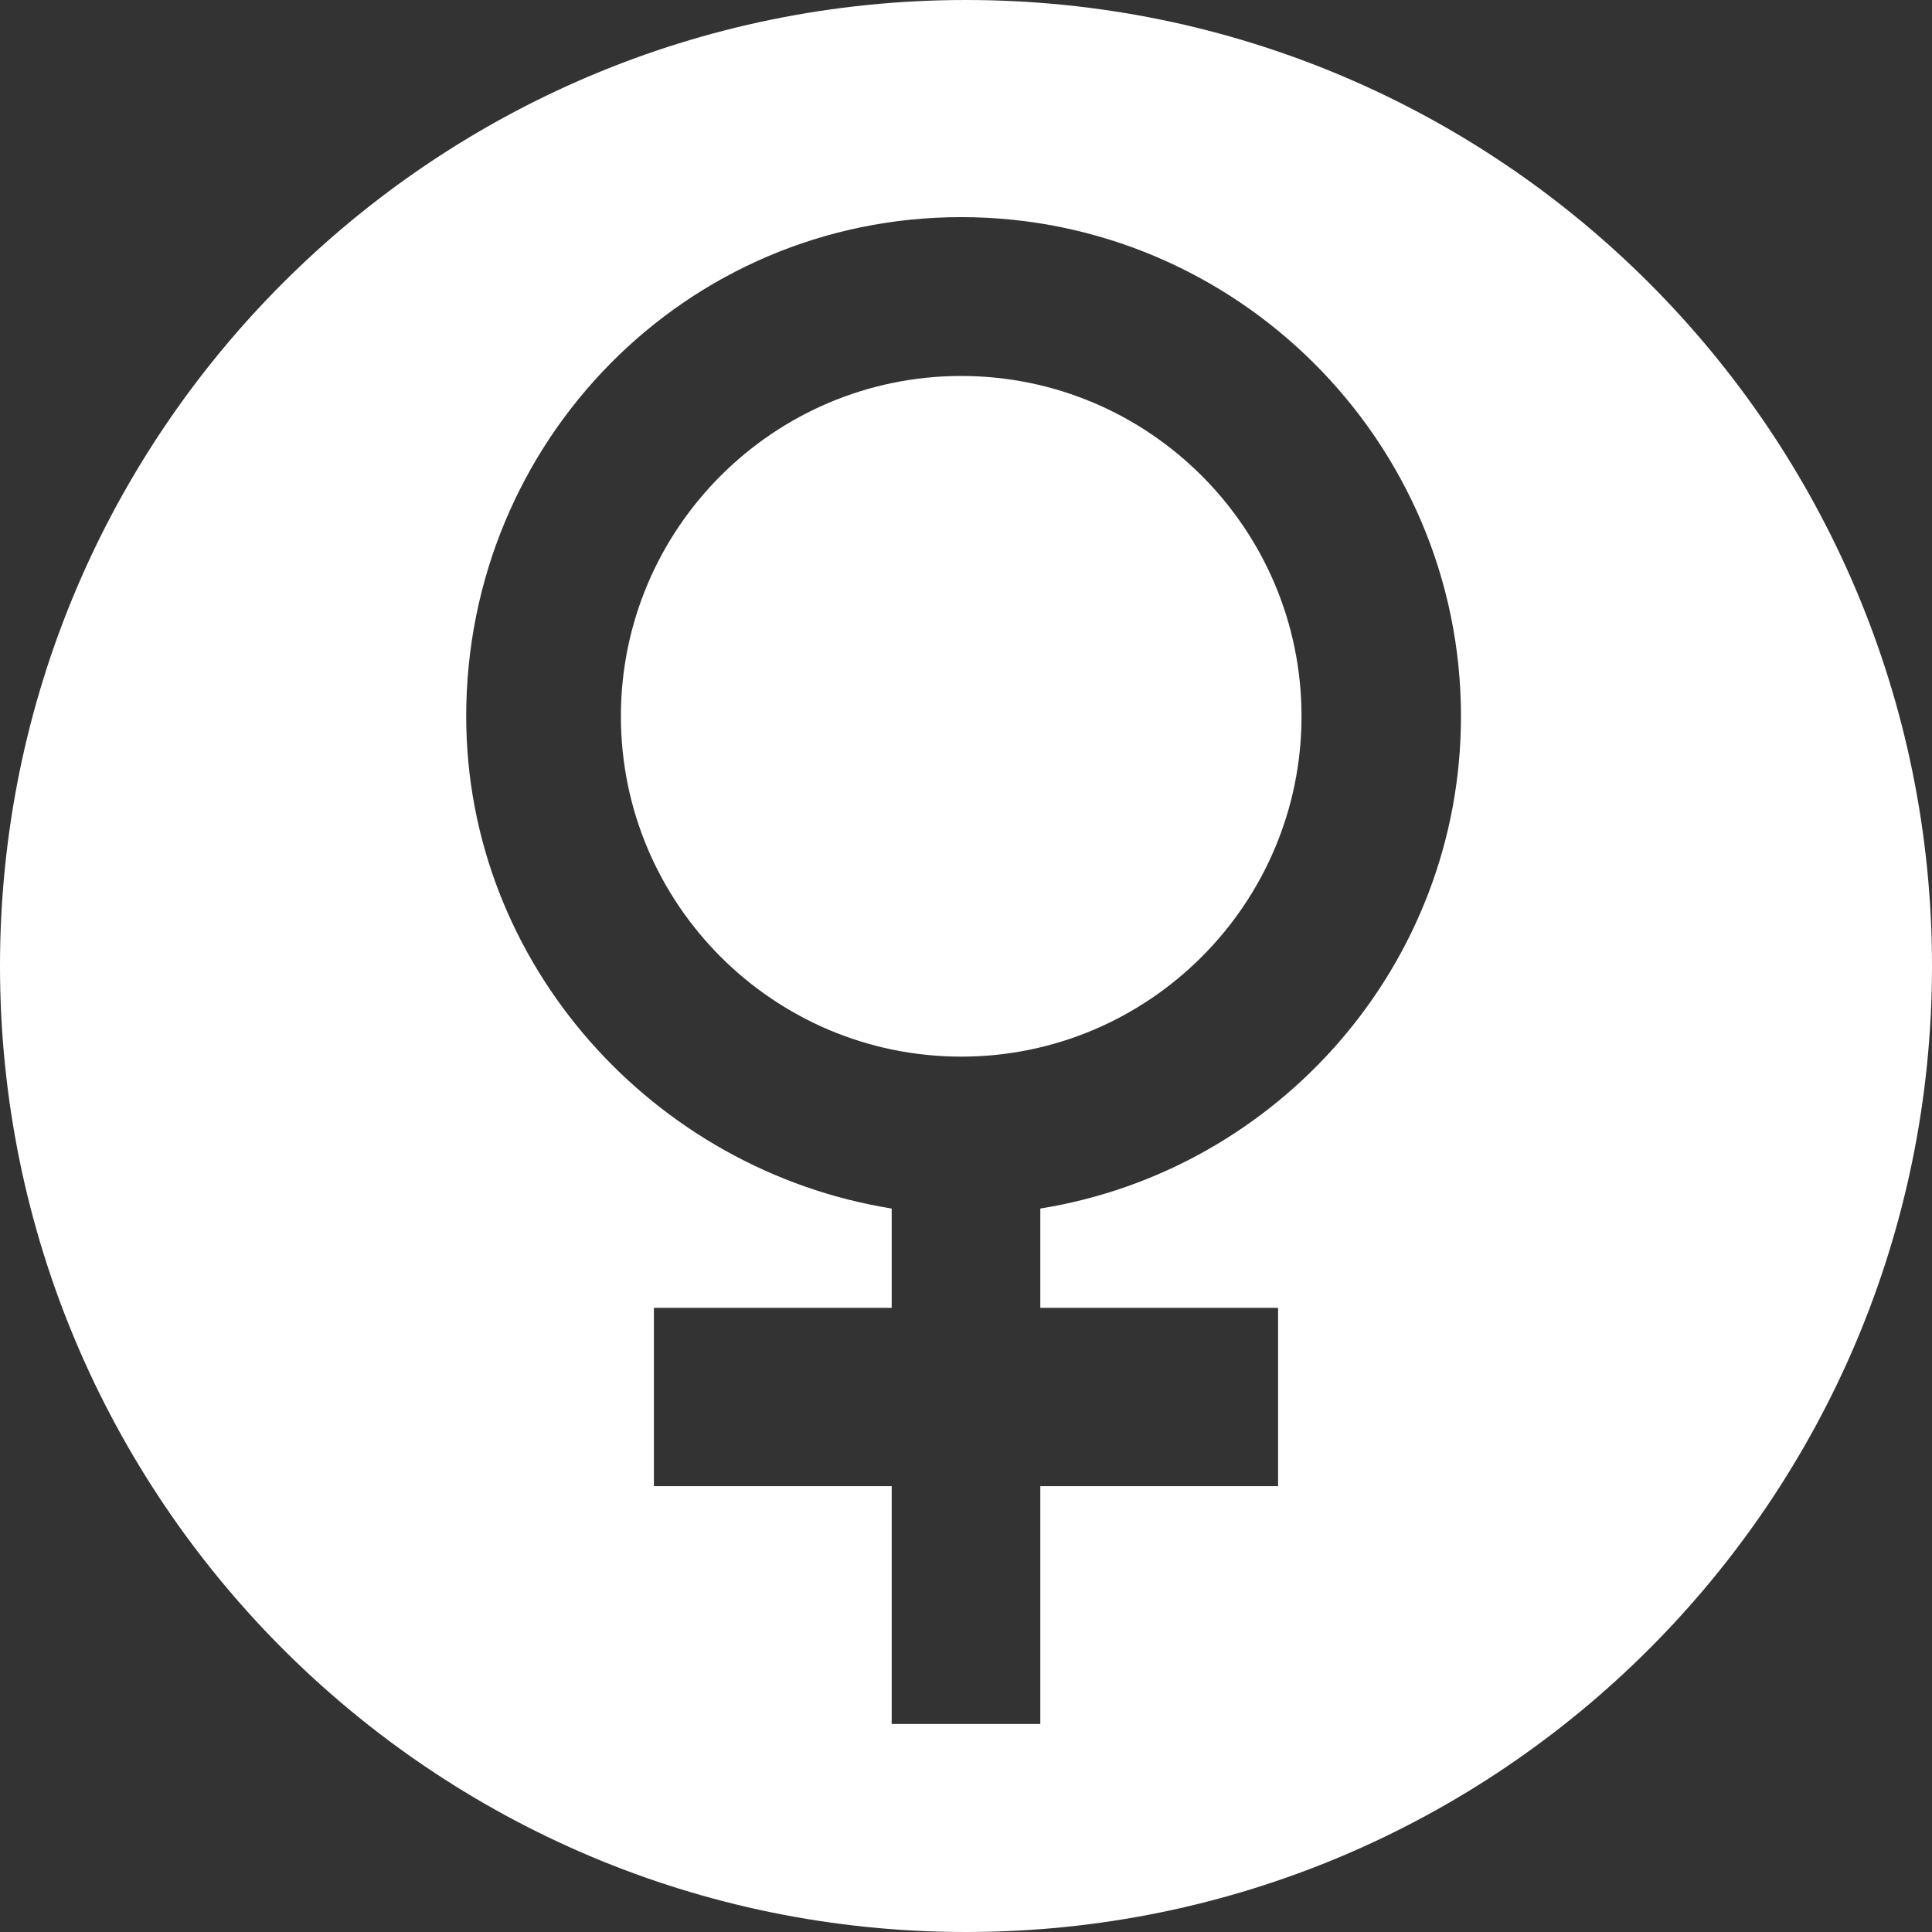<svg xmlns="http://www.w3.org/2000/svg" width="65" height="65"><rect width="100%" height="100%" fill="#333333" stroke="none"/><g fill="#FFF"><path d="M32.339 12.649c-6.314 0-11.45 5.137-11.45 11.449 0 6.314 5.136 11.451 11.45 11.451 6.313 0 11.449-5.137 11.449-11.451.001-6.312-5.136-11.449-11.449-11.449z"/><path d="M32.5 0C14.551 0 0 14.551 0 32.5S14.551 65 32.5 65 65 50.449 65 32.5 50.449 0 32.5 0zM35 40.66V44h8v6h-8v8h-5v-8h-8v-6h8v-3.34c-8-1.286-14.315-8.212-14.315-16.562 0-9.26 7.391-16.793 16.651-16.793 9.259 0 16.817 7.533 16.817 16.793C49.153 32.448 43 39.374 35 40.66z"/></g></svg>